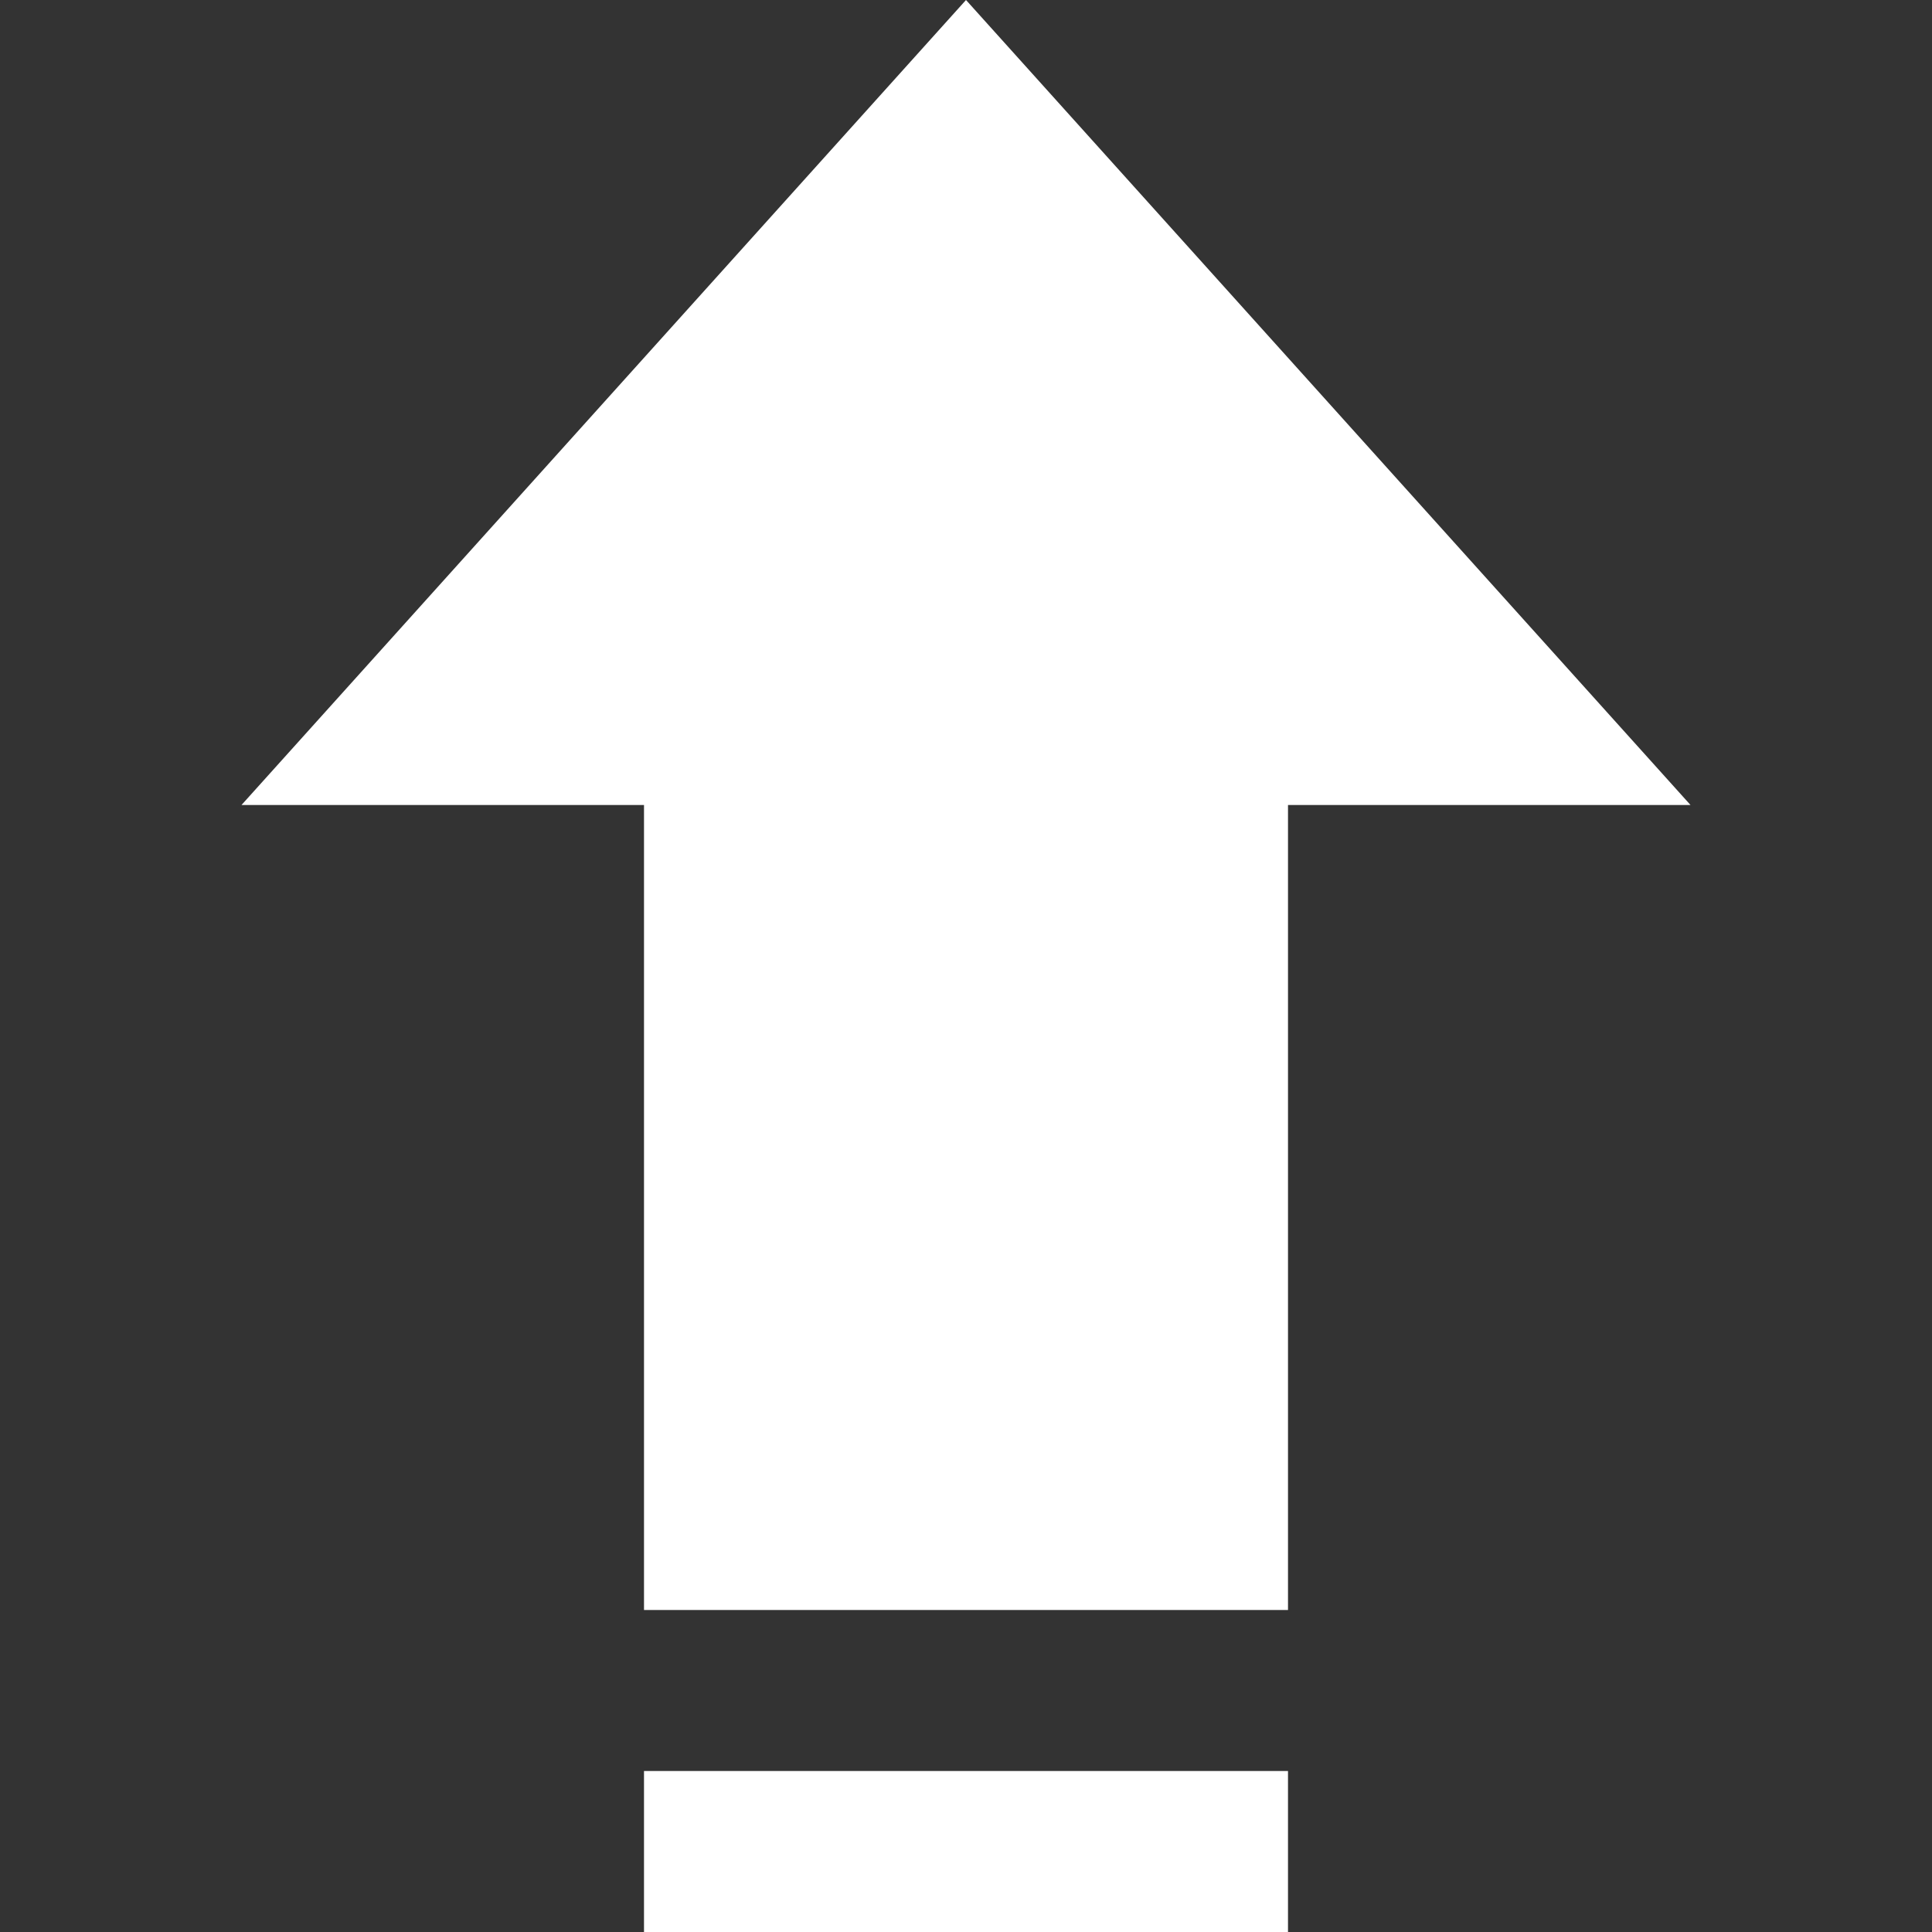 <svg xmlns="http://www.w3.org/2000/svg" width="24" height="24" viewBox="0 0 24 24"><rect x="0" y="0" width="24" height="24" fill="#333333" stroke="none"/><path fill="#ffffff" d="M8 10h-5l9-10 9 10h-5v10h-8v-10zm8 12h-8v2h8v-2z"/></svg>